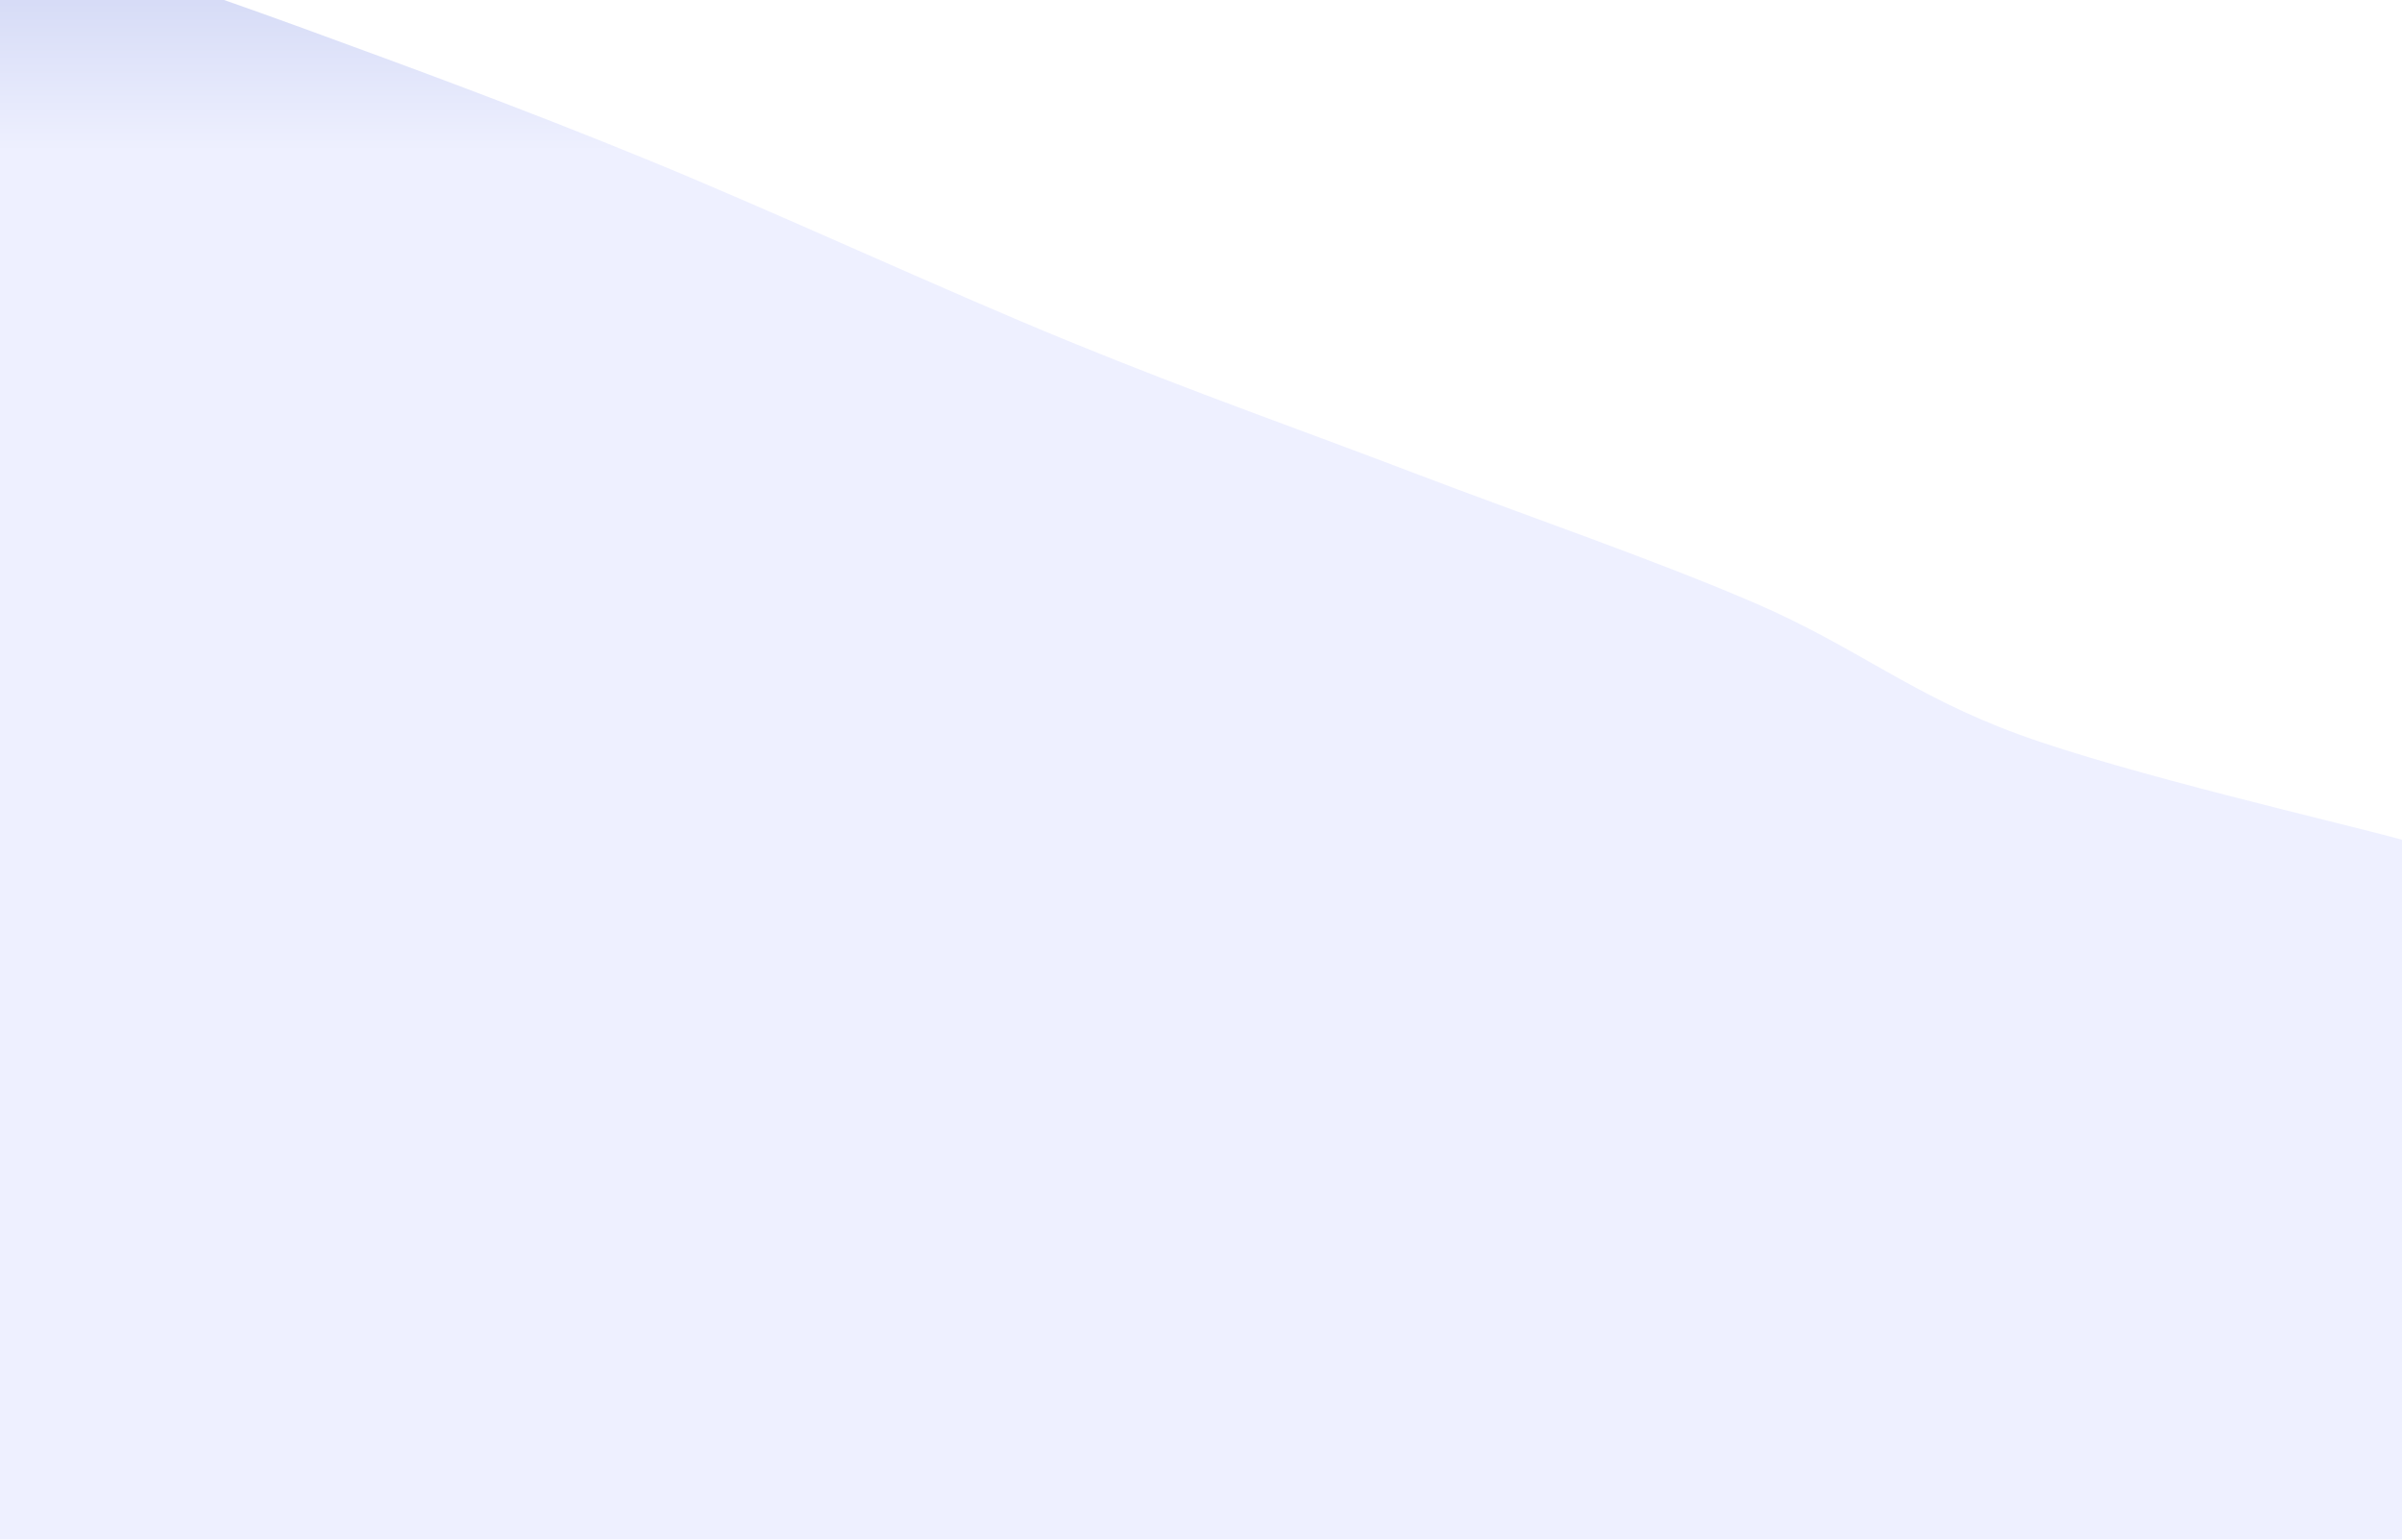 <svg width="1602" height="1027" viewBox="0 0 1602 1027" fill="none" xmlns="http://www.w3.org/2000/svg">
<g filter="url(#filter0_n_151_1193)">
<path d="M0 -51.393C33.693 -39.686 130.321 -7.418 202.157 18.848C273.993 45.115 345.829 71.382 431.014 106.206C516.2 141.031 628.086 192.973 713.271 227.798C798.457 262.622 865.843 286.036 942.129 315.155C1018.41 344.275 1103.6 373.394 1170.99 402.513C1238.37 431.633 1274.61 463.605 1346.44 489.871C1418.28 516.138 1559.41 548.406 1602 560.112V1027H0V-51.393Z" fill="url(#paint0_linear_151_1193)"/>
</g>
<defs>
<filter id="filter0_n_151_1193" x="0" y="-51.393" width="1602" height="1078.39" filterUnits="userSpaceOnUse" color-interpolation-filters="sRGB">
<feFlood flood-opacity="0" result="BackgroundImageFix"/>
<feBlend mode="normal" in="SourceGraphic" in2="BackgroundImageFix" result="shape"/>
<feTurbulence type="fractalNoise" baseFrequency="2 2" stitchTiles="stitch" numOctaves="3" result="noise" seed="8243" />
<feColorMatrix in="noise" type="luminanceToAlpha" result="alphaNoise" />
<feComponentTransfer in="alphaNoise" result="coloredNoise1">
<feFuncA type="discrete" tableValues="1 1 1 1 1 1 1 1 1 1 1 1 1 1 1 1 1 1 1 1 1 1 1 1 1 1 1 1 1 1 1 1 1 1 1 1 1 1 1 1 1 1 1 1 1 1 1 1 1 1 1 0 0 0 0 0 0 0 0 0 0 0 0 0 0 0 0 0 0 0 0 0 0 0 0 0 0 0 0 0 0 0 0 0 0 0 0 0 0 0 0 0 0 0 0 0 0 0 0 0 "/>
</feComponentTransfer>
<feComposite operator="in" in2="shape" in="coloredNoise1" result="noise1Clipped" />
<feFlood flood-color="rgba(255, 255, 255, 0.2)" result="color1Flood" />
<feComposite operator="in" in2="noise1Clipped" in="color1Flood" result="color1" />
<feMerge result="effect1_noise_151_1193">
<feMergeNode in="shape" />
<feMergeNode in="color1" />
</feMerge>
</filter>
<linearGradient id="paint0_linear_151_1193" x1="801" y1="-51.393" x2="801" y2="1027" gradientUnits="userSpaceOnUse">
<stop stop-color="#97A5E7" stop-opacity="0.5"/>
<stop offset="0.139" stop-color="#DDE1FF" stop-opacity="0.5"/>
</linearGradient>
</defs>
</svg>
